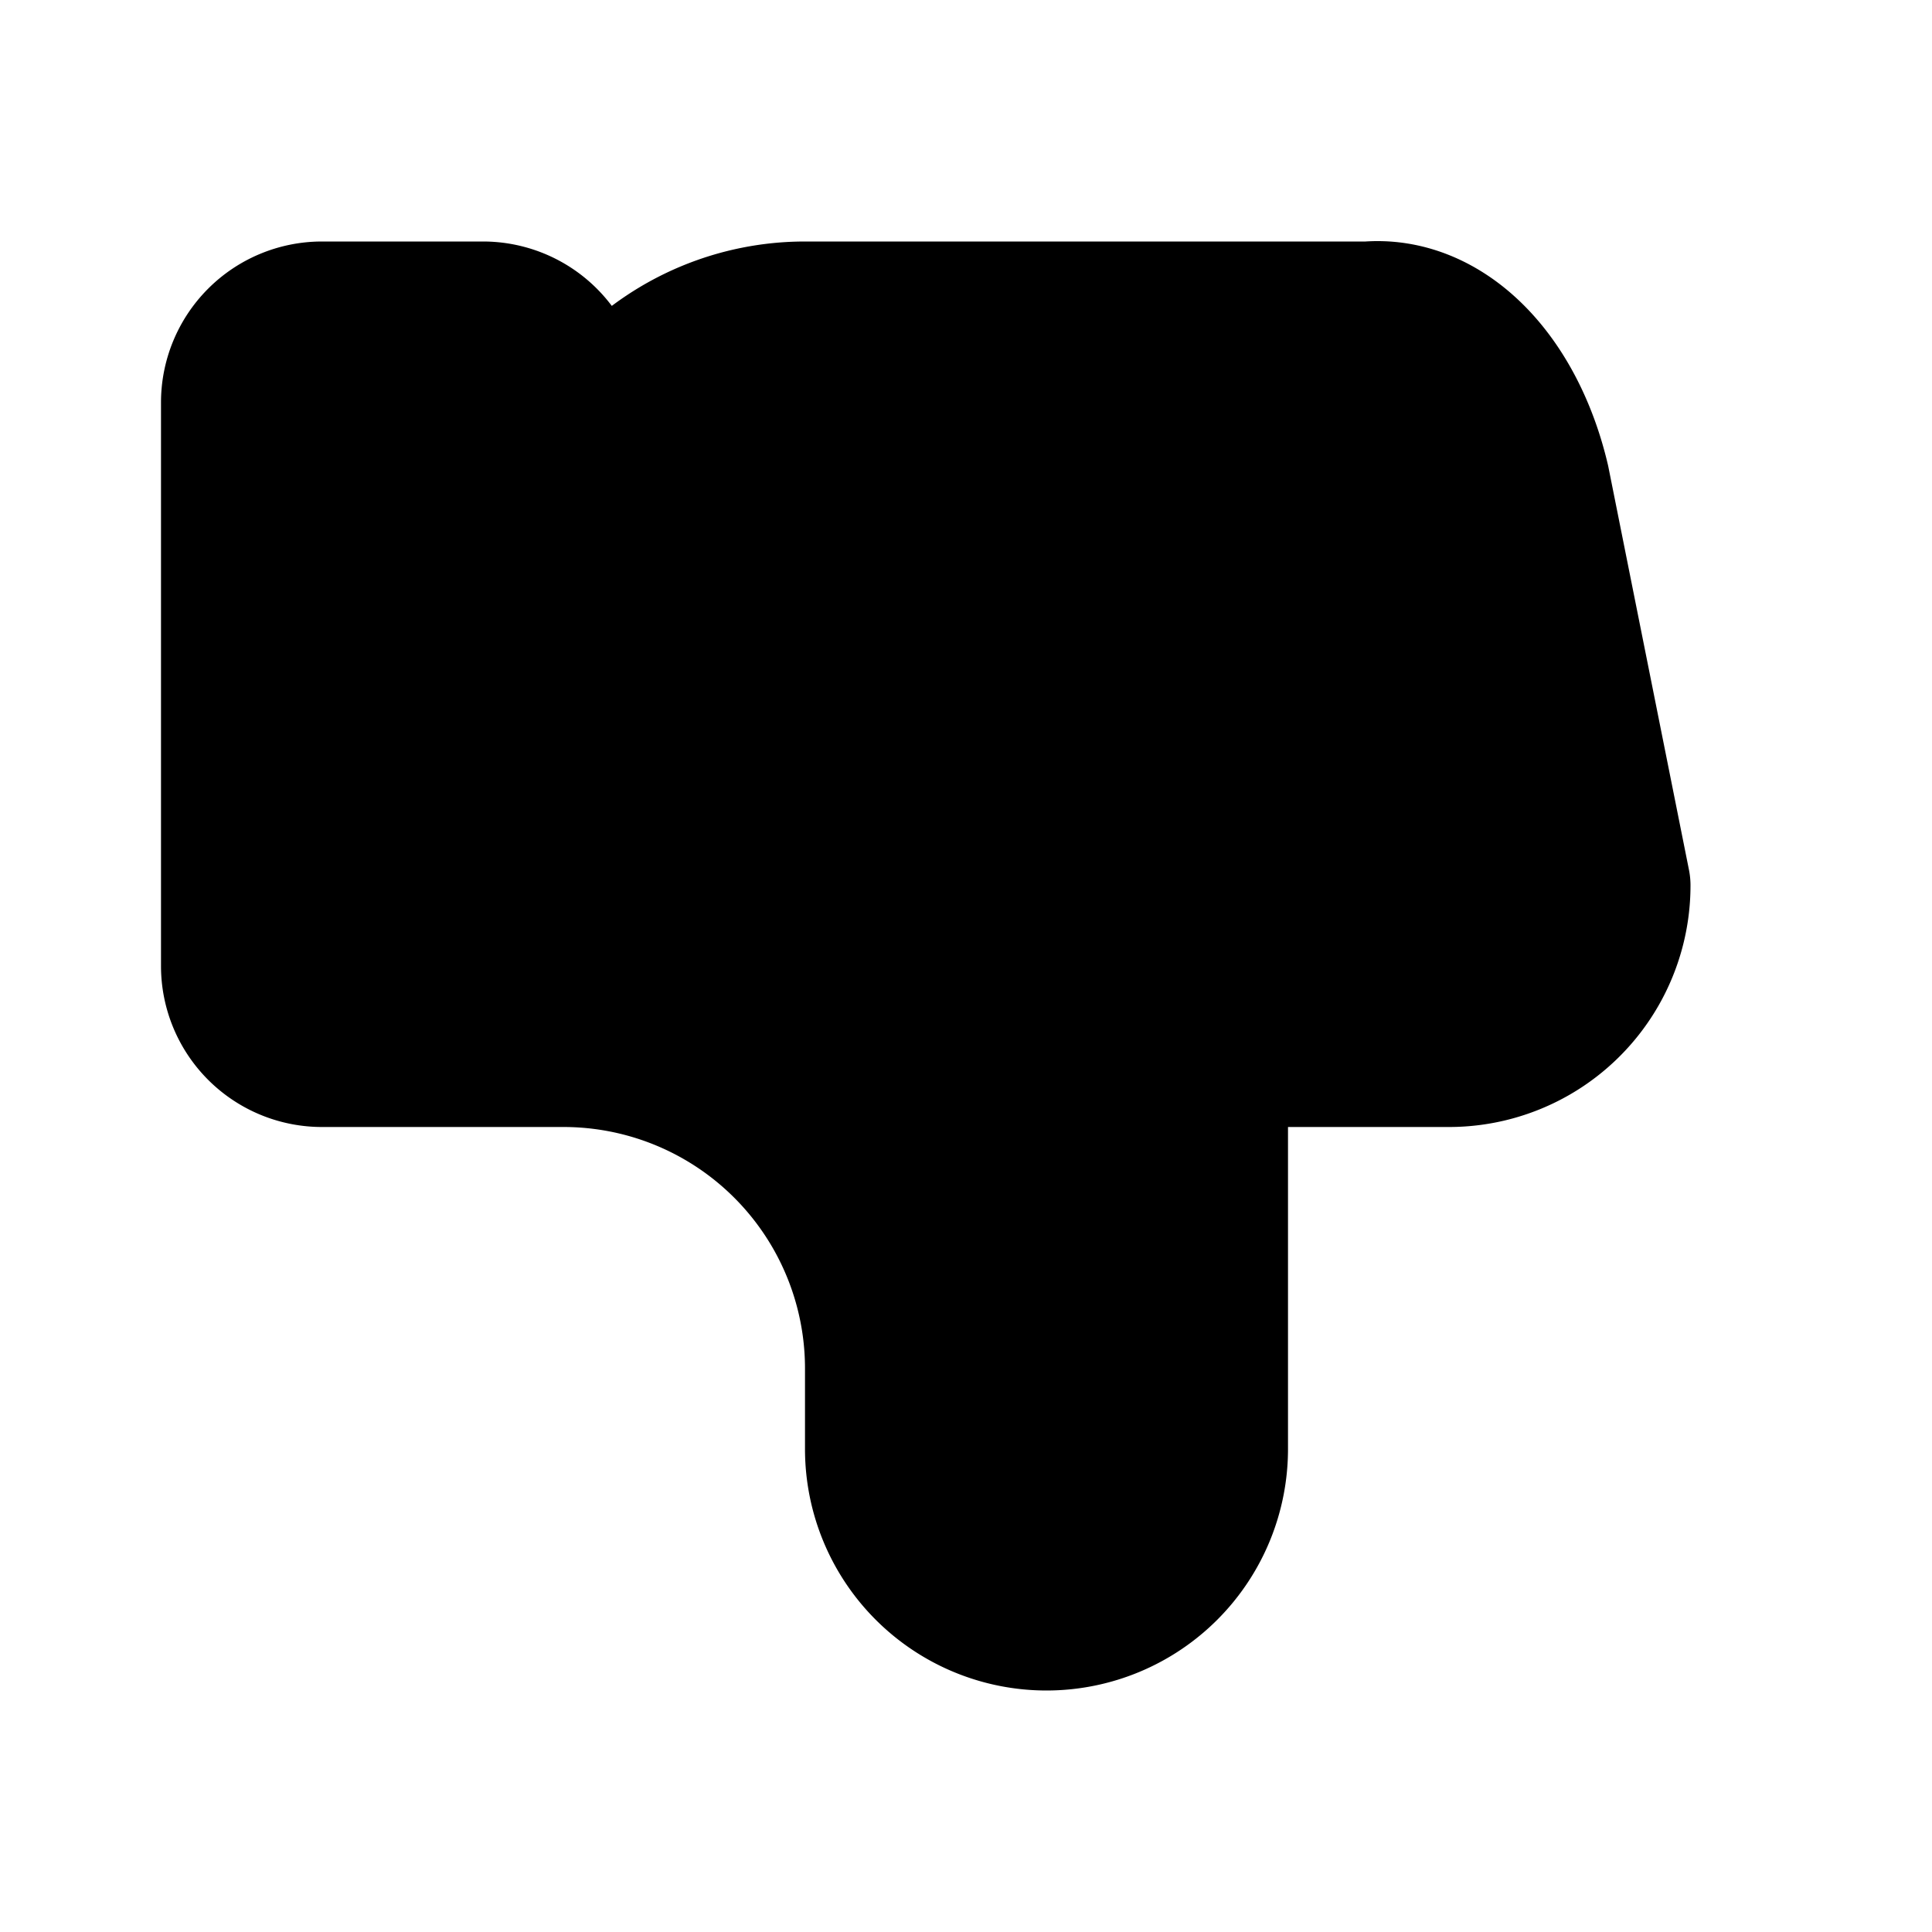 <svg xmlns="http://www.w3.org/2000/svg" width="24" height="24" stroke-width="2" stroke="currentColor" fill="none" stroke-linecap="round" stroke-linejoin="round"><rect id="backgroundrect" width="100%" height="100%" x="0" y="0" fill="none" stroke="none"/>
  
  
<g class="currentLayer" style=""><title>Layer 1</title><path stroke="none" d="M0 0h24v24H0z" fill="none" id="svg_1"/><path d="M7 13v-8a1 1 0 0 0 -1 -1h-2a1 1 0 0 0 -1 1v7a1 1 0 0 0 1 1h3a4 4 0 0 1 4 4v1a2 2 0 0 0 4 0v-5h3a2 2 0 0 0 2 -2l-1 -5a2 3 0 0 0 -2 -2h-7a3 3 0 0 0 -3 3" id="svg_2"/><polyline fill="none" stroke="#000000" stroke-dashoffset="" fill-rule="nonzero" marker-start="" marker-mid="" marker-end="" id="svg_3" points="12,8.898 12,8.816 12.245,8.816 12.571,8.735 12.98,8.653 13.306,8.49 13.551,8.408 13.796,8.163 13.959,7.918 14.041,7.837 14.041,7.755 14.122,7.755 14.122,7.592 14.122,7.429 14.122,7.265 14.122,6.939 13.878,6.612 13.633,6.367 13.306,6.041 12.98,5.796 12.653,5.551 12.327,5.388 11.918,5.143 11.592,5.061 11.429,4.898 11.347,4.898 11.265,4.898 11.265,4.98 11.184,4.98 11.102,5.143 11.02,5.469 10.939,5.796 10.939,5.959 10.939,6.204 10.939,6.367 10.939,6.612 10.939,6.776 10.939,6.857 10.939,7.02 11.02,7.102 11.02,7.265 11.102,7.265 11.184,7.347 11.347,7.429 11.592,7.429 11.918,7.51 12.163,7.51 12.408,7.51 12.571,7.51 12.735,7.51 12.898,7.51 13.061,7.51 13.224,7.51 13.306,7.429 13.388,7.429 13.388,7.347 13.388,7.184 13.388,7.02 13.388,6.857 13.306,6.694 13.224,6.531 12.98,6.367 12.735,6.122 12.49,6.041 12.327,5.878 12.163,5.878 12.082,5.878 11.918,5.878 11.837,5.959 11.673,6.041 11.51,6.286 11.347,6.612 11.265,6.694 11.265,6.776 11.184,6.857 11.184,6.939 11.265,6.939 11.347,6.939 11.51,6.857 11.673,6.776 11.755,6.776 11.918,6.694 12.082,6.694 12.49,6.694 12.816,6.612 13.061,6.612 13.388,6.612 13.633,6.612 13.796,6.612 13.959,6.612 14.041,6.612 13.959,6.612 13.878,6.612 13.878,6.694 13.633,6.776 13.469,6.939 13.224,7.02 12.898,7.184 12.653,7.265 12.49,7.265 12.49,7.184 12.49,7.102 12.49,6.857 12.49,6.531 12.49,6.122 12.571,5.714 12.653,5.388 12.735,5.143 12.735,4.898 12.735,4.816 12.816,4.816 12.816,4.735 12.898,4.735 12.98,4.735 13.061,4.735 13.143,4.735 13.388,4.735 13.551,4.735 13.796,4.735 13.878,4.735 14.041,4.735 14.204,4.735 14.367,4.735 14.449,4.735 14.694,4.735 14.857,4.735 14.939,4.816 15.02,4.816 15.102,4.816 15.102,4.898 15.184,4.98 15.184,5.061 15.265,5.061 15.265,5.143 15.265,5.224 15.265,5.306 15.265,5.469 15.184,5.714 15.02,5.959 14.857,6.122 14.612,6.286 14.367,6.449 14.204,6.449 14.122,6.531 14.041,6.531 13.959,6.531 13.878,6.531 13.796,6.531 13.714,6.531 13.633,6.449 13.469,6.367 13.224,6.204 13.143,6.122 13.061,6.041 13.061,5.959 13.061,5.878 13.143,5.878 13.224,5.878 13.469,5.796 13.878,5.714 14.122,5.633 14.367,5.633 14.449,5.551 14.531,5.551 14.694,5.551 14.776,5.551 14.857,5.551 14.857,5.469 14.776,5.469 14.694,5.469 14.531,5.469 14.367,5.469 14.122,5.469 13.796,5.469 13.306,5.469 12.98,5.469 12.816,5.469 12.735,5.469 12.653,5.469 12.735,5.469 12.816,5.469 12.898,5.469 13.224,5.388 13.551,5.388 13.714,5.306 13.796,5.224 13.959,5.224 14.122,5.143 14.367,5.143 14.612,5.143 14.776,5.143 14.939,5.061 15.102,5.061 15.265,5.061 15.429,5.061 15.673,5.061 15.837,5.061 15.918,5.061 16.082,5.061 16.163,5.061 16.245,5.061 16.408,5.061 16.49,5.061 16.571,5.061 16.653,5.061 16.735,5.061 16.816,5.061 16.898,5.061 16.98,5.061 17.061,5.061 17.143,5.061 17.224,5.061 17.306,5.061 17.388,5.061 17.469,5.061 17.469,5.143 17.551,5.143 17.633,5.224 17.714,5.306 17.796,5.388 17.796,5.469 17.878,5.469 17.878,5.633 17.959,5.796 17.959,5.959 17.959,6.041 18.041,6.204 18.122,6.286 18.122,6.449 18.122,6.531 18.122,6.612 18.122,6.694 18.122,6.857 18.122,6.939 18.122,7.102 18.122,7.184 18.122,7.265 18.122,7.429 18.122,7.51 18.122,7.673 18.122,7.837 18.122,8 18.122,8.163 18.122,8.408 18.122,8.49 18.122,8.653 18.122,8.735 18.122,8.816 18.122,8.898 18.122,8.98 18.122,9.143 18.122,9.306 18.122,9.388 18.122,9.551 18.122,9.714 18.122,9.796 18.122,9.878 18.204,10.122 18.286,10.204 18.286,10.449 18.367,10.612 18.367,10.776 18.449,10.776 18.449,10.857 18.449,10.939 18.449,11.02 18.449,11.102 18.531,11.102 18.531,11.02 18.612,10.939 18.612,10.612 18.612,10.286 18.612,9.959 18.612,9.714 18.612,9.551 18.612,9.469 18.612,9.388 18.612,9.306 18.612,9.224 18.612,9.143 18.612,9.224 18.612,9.388 18.694,9.714 18.776,9.878 18.776,10.041 18.776,10.122 18.776,10.204 18.776,10.367 18.776,10.449 18.776,10.531 18.776,10.612 18.776,10.857 18.776,11.02 18.776,11.102 18.694,11.102 18.612,11.102 18.612,11.184 18.531,11.184 18.367,11.184 18.286,11.347 18.204,11.347 18.041,11.429 17.959,11.429 17.878,11.429 17.796,11.429 17.714,11.429 17.633,11.51 17.551,11.51 17.469,11.51 17.306,11.51 17.224,11.51 17.143,11.51 17.061,11.51 16.98,11.51 16.898,11.51 16.653,11.51 16.571,11.51 16.49,11.51 16.327,11.51 16.245,11.51 16.163,11.592 16,11.592 16,11.673 15.918,11.673 15.837,11.673 15.837,11.755 15.918,11.755 16,11.755 16.082,11.755 16.163,11.755 16.245,11.755 16.408,11.755 16.49,11.755 16.571,11.755 16.653,11.755 16.816,11.755 17.143,11.755 17.388,11.755 17.469,11.755 17.551,11.755 17.633,11.755 17.714,11.755 17.796,11.755 17.878,11.755 17.959,11.755 18.041,11.755 18.122,11.755 18.122,11.673 18.204,11.673 18.286,11.592 18.367,11.592 18.367,11.51 17.959,11.429 17.633,11.184 17.224,10.939 16.98,10.531 16.898,10.204 16.898,9.796 16.898,9.551 16.898,9.388 16.898,9.143 16.898,8.898 16.898,8.571 16.898,8.245 16.898,8 16.898,7.837 16.898,7.673 16.898,7.592 16.898,7.51 16.898,7.429 16.898,7.347 16.898,7.265 16.816,7.102 16.816,7.02 16.816,6.939 16.816,6.776 16.816,6.612 16.898,6.286 16.98,6.041 17.061,5.796 17.061,5.714 17.061,5.551 17.143,5.551 17.224,5.551 17.224,5.633 17.388,5.714 17.469,5.959 17.633,6.286 17.714,6.612 17.796,6.939 17.796,7.429 17.796,7.837 17.796,8.245 17.796,8.49 17.714,8.816 17.714,9.143 17.714,9.388 17.633,9.469 17.633,9.633 17.633,9.796 17.633,10.041 17.551,10.204 17.469,10.531 17.469,10.694 17.469,10.857 17.388,11.02 17.306,11.102 17.306,11.184 17.306,11.102 17.388,11.102 17.469,10.857 17.551,10.694 17.633,10.449 17.714,10.122 17.878,9.714 17.959,9.224 17.959,8.98 17.959,8.735 17.959,8.49 17.959,8.245 17.959,8.082 17.959,7.837 17.796,7.51 17.633,7.184 17.551,6.857 17.388,6.531 17.306,6.204 17.224,5.959 17.224,5.796 17.224,5.714 17.143,5.633 17.143,5.551 17.061,5.551 16.98,5.551 16.898,5.551 16.816,5.551 16.735,5.551 16.571,5.551 16.327,5.551 16.082,5.633 15.837,5.633 15.755,5.633 15.673,5.633 15.592,5.633 15.592,5.714 15.51,5.796 15.51,5.878 15.347,5.959 15.265,6.204 15.102,6.531 15.02,6.857 14.939,7.184 14.939,7.347 14.939,7.429 15.02,7.429 15.102,7.429 15.184,7.429 15.265,7.429 15.429,7.347 15.592,7.102 15.837,6.857 15.918,6.694 16.082,6.449 16.163,6.367 16.163,6.204 16.245,6.204 16.245,6.122 16.327,6.122 16.408,6.122 16.49,6.122 16.49,6.041 16.653,6.041 16.816,5.878 16.816,5.959 16.653,6.122 16.571,6.367 16.49,6.694 16.408,7.02 16.327,7.347 16.327,7.673 16.327,8 16.408,8.327 16.49,8.653 16.571,8.98 16.735,9.143 16.735,9.306 16.816,9.388 16.898,9.469 16.98,9.633 17.061,9.796 17.143,9.959 17.143,10.204 17.224,10.449 17.224,10.776 17.224,11.02 17.224,11.184 17.143,11.184 17.061,11.184 16.898,11.102 16.816,10.939 16.653,10.694 16.49,10.449 16.327,10.204 16.245,9.959 16.163,9.714 16,9.306 15.918,8.898 15.918,8.49 15.918,8.082 15.918,7.51 15.918,7.02 15.918,6.612 15.918,6.449 15.918,6.367 15.918,6.449 15.918,6.694 15.918,7.184 16.082,7.837 16.082,8.571 16.163,9.224 16.163,9.796 16.245,10.286 16.245,10.531 16.245,10.612 16.245,10.694 16.245,10.776 16.245,10.939 16.327,11.102 16.327,11.265 16.327,11.347 16.327,11.265 16.245,11.184 16,11.02 15.837,10.531 15.673,10.204 15.592,9.878 15.51,9.633 15.51,9.306 15.429,8.898 15.429,8.49 15.429,8.327 15.429,8.163 15.429,8.082 15.347,8.082 15.347,8 15.347,7.918 15.347,8 15.184,8.408 14.857,8.98 14.531,9.959 14.041,10.939 13.878,11.592 13.714,12 13.714,12.082 13.796,11.592 13.959,10.939 14.204,10.286 14.367,9.551 14.531,9.061 14.612,8.653 14.694,8.327 14.694,8.163 14.694,8.082 14.694,8 14.694,7.673 14.694,7.51 14.694,7.429 14.694,7.51 14.531,7.918 14.286,8.571 13.959,9.306 13.633,10.041 13.388,10.776 13.224,11.347 13.143,11.592 13.143,11.673 13.224,11.673 13.469,11.51 13.959,11.184 14.449,11.02 14.612,10.857 14.776,10.776 15.02,10.694 15.265,10.531 15.592,10.367 15.755,10.204 15.837,10.122 15.918,10.122 15.918,10.041 16,9.959 16.082,9.959 16,9.959 15.918,10.041 15.51,10.367 15.102,10.776 14.776,11.265 14.612,11.673 14.449,11.918 14.367,12.082 14.694,11.673 15.02,11.184 15.347,10.694 15.592,10.122 15.837,9.796 15.918,9.714 15.918,9.796 15.918,9.878 15.918,10.204 15.755,10.776 15.592,11.265 15.51,11.673 15.429,11.755 15.429,11.918 15.429,11.837 15.429,11.755 15.429,11.673 15.429,11.51 15.429,11.347 15.347,11.102 15.347,10.857 15.265,10.776 15.265,10.694 15.265,10.612 15.184,10.367 15.102,10.122 15.102,9.878 15.102,9.714 15.102,9.633 15.02,9.633 15.02,9.714 14.857,9.959 14.694,10.531 14.531,11.02 14.449,11.429 14.449,11.918 14.449,12.245 14.449,12.49 14.449,12.653 14.449,12.735 14.531,12.735 14.612,12.653 14.776,12.408 15.02,12.082 15.265,11.673 15.347,11.347 15.429,11.184 15.51,11.102 15.51,11.184 15.429,11.184 15.265,11.347 15.102,11.673 14.939,11.918 14.776,12 14.694,12.245 14.612,12.408 14.449,12.571 14.367,12.735 14.286,13.061 14.204,13.224 14.122,13.469 14.122,13.633 14.041,13.878 14.041,14.122 13.959,14.367 13.959,14.612 13.959,14.857 13.959,15.02 13.959,15.265 13.959,15.347 13.959,15.429 13.959,15.51 13.959,15.673 13.959,15.755 13.959,15.837 13.959,15.918 13.959,16.082 13.959,16.327 13.959,16.653 13.959,17.061 13.959,17.388 13.959,17.551 13.959,17.796 13.959,18.041 13.959,18.122 13.959,18.286 13.878,18.286 13.878,18.367 13.796,18.367 13.633,18.694 13.469,18.939 13.388,19.102 13.306,19.102 13.306,19.184 13.224,19.184 13.143,19.184 13.061,19.184 12.98,19.184 12.898,19.184 12.816,19.184 12.735,19.184 12.653,19.184 12.571,19.102 12.49,19.02 12.408,18.939 12.327,18.857 12.245,18.694 12.082,18.531 12.082,18.449 12,18.367 12,18.286 12,18.204 11.918,18.122 11.918,18.041 11.837,18.041 11.837,17.959 11.837,17.878 11.837,17.796 11.837,17.714 11.837,17.551 11.918,17.388 12,17.224 12.163,17.061 12.327,16.816 12.571,16.571 12.735,16.49 12.816,16.49 12.816,16.571 12.816,16.653 12.816,16.898 12.816,17.143 12.816,17.388 12.816,17.551 12.816,17.633 12.816,17.714 12.816,17.796 12.816,17.878 12.816,17.959 12.816,18.041 12.816,18.122 12.816,18.204 12.816,18.286 12.816,18.367 12.816,18.449 12.816,18.531 12.898,18.531 12.898,18.449 13.143,18.286 13.306,18.041 13.551,17.878 13.714,17.714 13.796,17.469 13.878,17.224 13.959,17.061 14.041,16.735 14.122,16.571 14.122,16.653 14.041,16.735 13.796,16.98 13.633,17.306 13.469,17.469 13.306,17.714 13.224,17.959 13.224,18.041 13.224,17.959 13.224,17.714 13.224,17.224 13.224,16.653 13.224,16.163 13.224,15.673 13.224,15.265 13.224,14.939 13.224,14.776 13.224,14.531 13.224,14.367 13.224,14.122 13.224,13.959 13.224,13.714 13.224,13.551 13.224,13.388 13.224,13.061 13.224,12.735 13.306,12.408 13.306,12.163 13.388,11.837 13.469,11.673 13.551,11.429 13.551,11.347 13.551,11.265 13.633,11.184 13.633,11.102 13.714,11.102 13.714,11.184 13.714,11.265 13.878,11.51 13.878,11.918 13.878,12.327 13.878,12.98 13.796,13.551 13.796,13.878 13.714,14.041 13.714,13.959 13.714,13.796 13.714,13.388 13.714,12.735 13.878,12.082 13.959,11.51 14.041,10.939 14.122,10.612 14.122,10.286 14.122,10.041 14.122,9.959 14.122,9.878 14.122,9.714 14.122,9.469 14.122,9.306 14.122,8.98 14.122,8.735 14.122,8.408 14.122,8.082 14.122,7.918 14.122,7.755 14.122,7.837 14.041,7.918 13.878,8.327 13.633,8.98 13.469,9.633 13.306,10.449 13.061,11.184 12.98,11.918 12.898,12.327 12.898,12.571 12.816,12.49 12.735,12.163 12.735,11.673 12.653,11.102 12.653,10.367 12.653,9.633 12.571,8.98 12.571,8.653 12.571,8.49 12.571,8.571 12.571,8.816 12.49,9.306 12.49,9.959 12.49,10.612 12.49,11.102 12.571,11.429 12.571,11.592 12.571,11.51 12.571,11.347 12.571,10.857 12.653,10.122 12.816,9.388 12.816,8.735 12.735,8.327 12.735,8.082 12.653,8 12.653,7.918 12.653,7.837 12.653,7.673 12.571,7.429 12.571,7.184 12.49,7.102 12.49,7.02 12.49,6.939 12.408,6.939 12.408,7.02 12.408,7.102 12.245,7.429 12.082,8 11.918,8.653 11.673,9.469 11.673,10.122 11.673,10.612 11.673,10.776 11.918,10.694 12.163,10.449 12.327,10.041 12.571,9.551 12.816,9.143 12.898,8.735 12.898,8.245 12.898,7.755 12.898,7.429 12.898,7.265 12.898,7.184 12.898,7.102 12.898,7.02 12.898,6.939 12.816,6.939 12.735,6.939 12.571,7.102 12.327,7.673 12,8.327 11.592,8.98 11.347,9.469 11.184,9.714 11.102,9.796 11.02,9.796 11.02,9.551 10.939,9.306 10.939,8.816 10.939,8.408 10.939,7.918 10.939,7.51 10.939,7.184 10.939,6.939 11.02,6.857 11.02,6.939 11.102,7.102 11.265,7.592 11.347,7.918 11.51,8.082 11.51,8.245 11.592,8.327 11.673,8.327 11.673,8.163 11.837,7.837 11.837,7.51 11.837,7.184 11.837,6.939 11.837,6.776 11.755,6.694 11.755,6.612 11.673,6.449 11.592,6.286 11.51,6.122 11.429,6.041 11.347,6.041 11.347,5.959 11.265,5.878 11.184,5.796 11.102,5.714 11.02,5.633 11.02,5.469 10.939,5.388 10.857,5.224 10.857,5.143 10.776,4.98 10.776,4.816 10.694,4.735 10.694,4.653 10.694,4.571 10.612,4.571 10.531,4.571 10.449,4.571 10.367,4.653 10.204,4.735 10.041,4.898 10.041,4.98 9.959,4.98 9.959,5.061 9.878,5.061 9.878,5.143 9.796,5.143 9.714,5.224 9.714,5.306 9.633,5.306 9.551,5.306 9.388,5.388 9.224,5.551 8.816,5.633 8.653,5.796 8.327,5.878 8,6.041 7.673,6.122 7.51,6.204 7.51,6.286 7.51,6.367 7.51,6.449 7.51,6.531 7.592,6.531 7.918,6.531 8.245,6.531 8.653,6.449 8.898,6.449 8.98,6.367 9.224,6.367 9.469,6.286 9.796,6.122 9.959,6.041 10.122,5.959 10.204,5.878 10.204,5.796 10.367,5.796 10.449,5.714 10.531,5.714 10.531,5.633 10.612,5.633 10.694,5.633 10.857,5.633 10.939,5.633 10.939,5.714 10.857,5.714 10.776,5.714 10.694,5.878 10.612,5.878 10.449,5.959 10.286,6.122 10.204,6.204 10.041,6.367 9.878,6.449 9.796,6.531 9.714,6.612 9.633,6.694 9.551,6.776 9.551,6.857 9.388,6.857 9.306,6.939 9.061,7.02 8.98,7.184 8.735,7.347 8.571,7.429 8.49,7.51 8.408,7.51 8.327,7.592 8.245,7.673 8,7.673 7.755,7.755 7.592,7.755 7.51,7.755 7.592,7.755 7.673,7.755 7.837,7.755 8.163,7.673 8.408,7.429 8.571,7.429 8.653,7.347 8.653,7.265 8.735,7.184 8.816,7.02 8.898,6.939 8.898,6.857 8.98,6.694 8.98,6.612 8.898,6.612 8.735,6.612 8.571,6.612 8.408,6.612 8.327,6.694 8.327,6.776 8.327,6.857 8.245,6.857 8.163,6.857 8.163,6.939 8.163,7.02 8.245,7.02 8.327,7.102 8.735,7.265 9.143,7.347 9.388,7.429 9.714,7.51 10.041,7.51 10.286,7.51 10.612,7.51 10.776,7.51 10.857,7.51 10.939,7.51 11.02,7.51 11.102,7.51 11.184,7.429 11.184,7.347 11.184,7.265 11.184,7.02 11.02,6.612 10.776,6.204 10.612,5.959 10.531,5.796 10.449,5.796 10.367,5.796 10.286,5.796 10.204,5.878 10.122,5.878 9.959,5.959 9.796,5.959 9.551,6.204 9.224,6.449 8.898,6.776 8.653,7.102 8.49,7.347 8.327,7.592 8.327,7.673 8.408,7.673 8.49,7.673 8.816,7.673 9.224,7.673 9.633,7.51 10.122,7.347 10.449,7.102 10.694,6.939 10.857,6.776 10.939,6.694 11.02,6.612 11.102,6.612 11.184,6.612 11.102,6.612 11.02,6.612 10.857,6.612 10.531,6.694 10.041,6.694 9.551,6.694 9.143,6.694 8.816,6.694 8.571,6.694 8.327,6.694 8.082,6.694 7.837,6.694 7.673,6.694 7.51,6.694 7.347,6.612 7.184,6.531 7.02,6.449 6.939,6.367 6.857,6.367 6.694,6.286 6.612,6.204 6.449,6.122 6.367,6.041 6.286,5.959 6.122,5.796 5.959,5.714 5.878,5.551 5.714,5.469 5.633,5.388 5.633,5.306 5.551,5.306 5.551,5.224 5.388,5.143 5.306,5.061 5.224,5.061 5.143,5.061 5.061,5.061 4.98,5.061 4.816,5.061 4.653,5.061 4.571,5.061 4.49,5.061 4.327,5.061 4.245,5.061 4.163,5.061 4.082,5.061 4,5.061 4,5.143 3.918,5.224 3.837,5.469 3.755,5.633 3.673,5.878 3.673,5.959 3.673,6.122 3.673,6.286 3.673,6.367 3.673,6.449 3.755,6.531 3.755,6.612 3.837,6.612 3.918,6.612 4.082,6.612 4.245,6.612 4.571,6.612 4.816,6.612 4.98,6.449 5.143,6.367 5.224,6.286 5.388,6.122 5.551,6.041 5.633,5.796 5.796,5.633 5.878,5.469 5.959,5.306 6.041,5.143 5.959,5.143 5.878,5.143 5.551,5.224 5.306,5.306 5.061,5.388 4.898,5.551 4.653,5.633 4.571,5.714 4.49,5.714 4.49,5.796 4.408,5.878 4.327,5.878 4.327,5.959 4.245,5.959 4.163,5.959 4.163,6.041 4.082,6.041 4,6.041 4,6.122 4,6.204 4,6.286 4,6.367 4,6.612 4,6.694 4,6.939 4.082,7.02 4.163,7.102 4.327,7.102 4.408,7.102 4.49,7.102 4.571,7.102 4.816,7.102 5.061,7.02 5.224,6.939 5.388,6.857 5.551,6.694 5.796,6.531 6.041,6.367 6.286,6.122 6.449,6.041 6.449,5.959 6.531,5.959 6.531,5.878 6.531,5.959 6.449,5.959 6.286,6.122 6.041,6.286 5.796,6.367 5.551,6.449 5.306,6.531 5.143,6.612 4.98,6.694 4.898,6.694 4.816,6.776 4.653,6.857 4.653,6.939 4.571,6.939 4.49,6.939 4.49,7.02 4.408,7.02 4.327,7.102 4.245,7.184 4.163,7.265 4,7.347 3.918,7.51 3.837,7.592 3.673,7.673 3.673,7.755 3.592,7.755 3.592,7.837 3.673,7.837 3.755,7.837 4,7.837 4.245,7.837 4.49,7.837 4.571,7.837 4.735,7.837 4.816,7.837 4.898,7.837 5.061,7.755 5.224,7.755 5.388,7.755 5.551,7.673 5.796,7.51 6.041,7.429 6.204,7.429 6.449,7.347 6.531,7.347 6.776,7.184 6.857,7.184 6.776,7.184 6.694,7.265 6.449,7.347 6.286,7.429 6.041,7.51 5.796,7.673 5.469,7.755 5.143,7.918 4.98,8 4.898,8.082 4.816,8.082 4.653,8.163 4.571,8.245 4.49,8.245 4.408,8.327 4.245,8.327 4.082,8.408 4,8.408 3.918,8.408 3.918,8.49 3.837,8.49 3.755,8.49 3.755,8.571 3.837,8.571 4.163,8.571 4.571,8.571 5.061,8.571 5.306,8.571 5.469,8.571 5.551,8.571 5.633,8.571 5.714,8.571 5.878,8.571 5.959,8.571 6.204,8.571 6.204,8.49 6.286,8.49 6.449,8.49 6.531,8.408 6.612,8.408 6.694,8.408 6.776,8.408 6.776,8.327 6.857,8.327 6.776,8.327 6.612,8.408 6.122,8.571 5.633,8.735 5.306,8.816 5.143,8.898 5.061,8.98 4.98,8.98 4.816,9.061 4.653,9.061 4.571,9.143 4.571,9.224 4.49,9.224 4.408,9.224 4.245,9.224 4.082,9.306 4,9.306 3.918,9.306 3.837,9.306 3.837,9.388 3.918,9.388 4.571,9.388 4.653,9.388 5.061,9.388 5.224,9.388 5.388,9.388 5.469,9.388 5.551,9.388 5.633,9.388 5.796,9.388 5.878,9.388 5.959,9.388 6.041,9.388 6.122,9.388 6.204,9.388 6.286,9.388 6.367,9.388 6.449,9.388 6.531,9.388 6.612,9.388 6.531,9.388 6.449,9.388 6.204,9.388 5.796,9.469 5.551,9.633 5.306,9.714 5.061,9.714 4.898,9.714 4.816,9.796 4.653,9.796 4.49,9.878 4.245,9.959 4,9.959 3.918,9.959 3.918,10.041 3.837,10.041 3.755,10.041 3.673,10.041 3.755,10.041 3.837,10.041 4.082,10.041 4.49,10.041 4.816,10.041 5.061,10.041 5.224,10.041 5.469,9.959 5.633,9.959 5.878,9.878 5.959,9.878 6.122,9.878 6.204,9.878 6.286,9.878 6.204,9.878 6.041,9.959 5.796,10.041 5.551,10.122 5.469,10.286 5.306,10.286 5.224,10.286 5.224,10.367 5.061,10.367 4.98,10.367 4.98,10.449 4.898,10.449 4.816,10.449 4.735,10.449 4.653,10.531 4.571,10.531 4.49,10.612 4.327,10.612 4.245,10.694 4.163,10.694 4,10.694 3.918,10.694 4,10.694 4.327,10.694 4.735,10.694 4.98,10.694 5.224,10.694 5.551,10.694 5.796,10.694 5.959,10.694 6.041,10.694 6.122,10.694 6.204,10.694 6.286,10.694 6.367,10.694 6.449,10.694 6.367,10.694 6.286,10.694 6.204,10.776 6.041,10.776 5.878,10.939 5.796,10.939 5.714,10.939 5.633,11.02 5.551,11.02 5.469,11.102 5.306,11.184 5.224,11.265 5.143,11.265 5.061,11.265 4.98,11.347 4.898,11.347 4.816,11.347 4.735,11.347 4.653,11.429 4.571,11.429 4.408,11.51 4.245,11.592 4.082,11.592 4,11.592 3.918,11.592 3.837,11.592 3.918,11.592 4,11.592 4.245,11.592 4.408,11.51 4.49,11.51 4.735,11.51 4.898,11.429 5.224,11.347 5.469,11.347 5.633,11.265 5.796,11.265 5.878,11.265 6.122,11.184 6.286,11.184 6.449,11.184 6.367,11.184 6.286,11.184 6.204,11.184 5.959,11.265 5.714,11.429 5.551,11.51 5.388,11.592 5.224,11.755 4.98,11.837 4.898,11.837 4.816,11.918 4.735,11.918 4.653,11.918 4.653,12 4.735,12 4.816,12 5.061,12 5.224,12 5.469,12 5.551,11.918 5.633,11.918 5.796,11.837 5.878,11.837 5.959,11.837 6.041,11.837 6.041,11.755 6.122,11.755 6.204,11.755 6.286,11.673 6.449,11.673 6.612,11.51 6.776,11.429 6.857,11.347 7.184,11.102 7.51,10.857 7.918,10.449 8.245,10.122 8.49,9.796 8.653,9.469 8.816,9.061 8.98,8.653 9.143,8.408 9.224,8.163 9.306,8 9.306,7.837 9.388,7.837 9.469,7.837 9.388,7.837 9.306,7.837 9.224,7.837 8.98,7.918 8.49,8.082 8.163,8.245 8.082,8.327 8,8.327 7.918,8.408 7.673,8.571 7.347,8.816 7.02,8.98 6.939,9.061 6.857,9.061 6.939,9.061 7.102,9.061 7.429,8.98 7.918,8.816 8.408,8.735 8.898,8.571 9.224,8.49 9.469,8.408 9.551,8.327 9.714,8.163 9.959,8.082 10.041,8 10.204,8 10.286,7.837 10.449,7.837 10.449,7.755 10.531,7.755 10.612,7.755 10.531,7.755 10.367,7.918 9.878,8.245 9.143,8.571 8.49,8.898 8.082,9.061 7.837,9.224 7.673,9.306 7.429,9.388 7.347,9.469 7.265,9.469 7.184,9.551 7.265,9.551 7.755,9.551 8.163,9.551 8.49,9.551 8.816,9.551 9.143,9.551 9.551,9.469 9.878,9.388 10.204,9.306 10.449,9.306 10.694,9.143 10.857,9.143 10.939,9.061 11.02,9.061 11.102,9.061 11.184,9.061 11.184,8.98 11.265,8.98 11.347,8.98 11.265,8.98 11.184,8.98 10.857,8.98 10.449,8.98 10.041,8.98 9.633,8.98 9.306,8.98 9.061,8.98 8.898,8.98 8.735,8.98 8.735,9.061 8.816,9.061 8.98,9.061 9.306,8.98 9.714,8.816 10.122,8.653 10.531,8.49 10.857,8.408 11.02,8.327 11.102,8.327 11.184,8.327 11.265,8.245 11.265,8.327 11.184,8.327 10.694,8.735 9.959,9.143 9.224,9.551 8.653,9.959 8.245,10.286 8,10.531 7.837,10.694 7.673,10.776 7.51,10.857 7.429,10.939 7.347,10.939 7.184,11.102 7.02,11.102 6.939,11.265 7.02,11.184 7.184,11.184 7.51,11.102 7.755,11.02 8,10.857 8.245,10.857 8.408,10.776 8.571,10.694 8.816,10.694 9.061,10.531 9.388,10.449 9.633,10.367 9.959,10.204 10.204,10.041 10.286,10.041 10.367,9.959 10.531,9.959 10.612,9.878 10.694,9.796 10.857,9.714 11.02,9.633 11.184,9.633 11.265,9.551 11.347,9.551 11.429,9.469 11.592,9.469 11.673,9.469 11.673,9.551 11.429,9.796 10.939,10.122 10.367,10.449 9.959,10.776 9.714,10.857 9.714,10.939 9.633,10.939 9.469,11.02 9.224,11.102 8.98,11.184 8.816,11.265 8.653,11.265 8.408,11.347 8.245,11.429 8.082,11.429 7.918,11.51 7.837,11.51 7.755,11.592 7.673,11.592 7.592,11.592 7.51,11.592 7.51,11.673 7.592,11.673 7.755,11.673 8,11.592 8.245,11.51 8.49,11.429 8.653,11.429 8.898,11.347 9.061,11.347 9.224,11.265 9.306,11.184 9.469,11.184 9.551,11.102 9.714,11.102 9.959,11.02 10.041,11.02 10.286,10.857 10.531,10.776 10.776,10.694 11.02,10.449 11.347,10.286 11.755,10.122 12,9.959 12.082,9.796 12.082,9.714 12.245,9.714 12.245,9.796 12.245,9.878 12.163,10.122 12,10.449 11.837,10.694 11.673,11.02 11.51,11.102 11.51,11.184 11.51,11.265 11.429,11.265 11.429,11.347 11.429,11.429 11.429,11.51 11.429,11.592 11.429,11.673 11.592,11.755 11.592,11.918 11.673,12.082 11.755,12.163 11.755,12.245 11.755,12.327 11.837,12.408 11.918,12.408 11.918,12.49 12,12.49 12,12.571 12.082,12.653 12.245,12.735 12.327,12.816 12.408,12.898 12.408,12.98 12.49,12.98 12.571,12.98 12.571,13.061 12.571,13.143 12.571,13.224 12.653,13.306 12.653,13.469 12.653,13.633 12.653,13.796 12.653,14.041 12.653,14.122 12.653,14.204 12.653,14.286 12.653,14.367 12.653,14.531 12.653,14.694 12.653,14.939 12.653,15.02 12.653,15.102 12.653,15.265 12.571,15.265 12.571,15.347 12.571,15.429 12.49,15.429 12.49,15.592 12.408,15.755 12.327,15.837 12.327,16 12.245,16.082 12.163,16.082 12.163,16.163 12.163,16.245 12.163,16.327 12.163,16.245 12.163,16.082 12.082,15.837 12.082,15.592 12.082,15.347 12.082,15.102 12.082,14.857 12.082,14.694 12.082,14.449 12.082,14.286 12.082,14.122 12.082,13.878 12.082,13.714 12.082,13.551 12.082,13.306 12.082,13.143 12.082,12.98 12.082,12.816 12.082,12.735 12.082,12.653 12.082,12.571 12.082,12.49 12.163,12.327 12.163,12.163 12.163,12.082 12.245,11.918 12.245,11.755 12.245,11.429 12.327,11.184 12.327,11.02 12.327,11.102 12.327,11.265 12.327,11.592 12.327,12.082 12.327,12.735 12.163,13.551 12,14.286 12,14.857 12,15.02 12,15.102 12,15.184 12,15.265 12,15.51 12,15.837 12,16.082 12,16.408 12,16.49 12,16.571 12,16.653 12,16.735 12,16.653 12,16.571 12,16.408 12.082,16.163 12.082,15.918 12.082,15.51 12.163,15.102 12.163,14.612 12.163,14.204 12.163,13.959 12.163,13.796 12.163,13.633 12.082,13.469 12,13.224 11.837,12.98 11.755,12.816 11.673,12.735 11.673,12.653 11.592,12.571 11.429,12.49 11.347,12.408 11.347,12.327 11.184,12.245 11.184,12.163 11.102,12.082 11.02,12 10.857,11.918 10.776,11.918 10.694,11.837 10.612,11.755 10.531,11.673 10.449,11.673 10.449,11.592 10.367,11.592 10.286,11.592 10.204,11.592 10.122,11.592 10.041,11.592 9.878,11.51 9.796,11.51 9.714,11.51 9.633,11.51 9.469,11.51 9.388,11.51 9.306,11.51 9.306,11.592 9.224,11.592 9.143,11.592 9.061,11.673 8.98,11.755 8.816,11.755 8.816,11.837 8.735,11.837 8.653,11.918 8.571,11.918 8.49,11.918 8.408,12 8.327,12.082 8.245,12.082 8.245,12.163 8.163,12.163 8.082,12.163 8.082,12.245 8,12.245 7.918,12.245 8,12.245 8.082,12.245 8.163,12.245 8.327,12.245 8.408,12.245 8.49,12.245 8.653,12.245 8.735,12.245 8.98,12.245 9.143,12.327 9.306,12.327 9.388,12.408 9.469,12.408 9.551,12.408 9.714,12.408 9.796,12.408 9.878,12.408 9.959,12.49 10.041,12.49 10.122,12.49 10.204,12.49 10.286,12.49 10.367,12.571 10.449,12.571 10.531,12.653 10.612,12.735 10.694,12.735 10.776,12.816 10.939,12.898 10.939,12.98 11.02,13.061 11.02,13.143 11.102,13.143 11.184,13.143 11.184,13.224 11.265,13.306 11.347,13.388 11.429,13.388 11.429,13.469 11.51,13.469 11.51,13.551 11.592,13.551 11.592,13.633 11.592,13.714 11.673,13.796 11.673,13.959 11.673,14.122 11.755,14.204 11.755,14.286 11.755,14.367 11.755,14.449 11.755,14.531 11.837,14.531 11.837,14.612 11.837,14.694 11.837,14.776 11.837,14.857 11.837,14.939 11.755,14.939 11.673,14.939 11.673,14.857 11.429,14.694 11.347,14.612 11.184,14.531 11.184,14.449 11.102,14.449 11.102,14.367 11.02,14.367 11.02,14.286 10.857,14.204 10.857,14.122 10.776,14.122 10.776,14.041 10.694,13.959 10.694,13.878 10.694,13.796 10.612,13.796 10.612,13.714 10.531,13.633 10.531,13.469 10.449,13.388 10.449,13.306 10.367,13.306 10.367,13.224 10.367,13.143 10.286,13.143 10.204,13.143 10.204,13.061 10.122,12.98 10.041,12.98 9.959,12.98 9.878,12.898 9.714,12.898 9.633,12.816 9.469,12.816 9.388,12.816 9.388,12.735 9.306,12.653 9.306,12.571 9.224,12.571 9.224,12.49 9.224,12.408 9.224,12.327 9.224,12.163 9.388,11.918 9.551,11.592 9.714,11.265 9.796,11.102 9.878,10.857 9.959,10.776 10.041,10.694 10.041,10.612 10.204,10.449 10.367,10.204 10.449,10.041 10.612,9.959 10.612,9.878 10.694,9.878 10.776,9.714 10.857,9.633 10.939,9.551 10.939,9.633 11.02,9.714 11.102,9.714 11.347,9.796 11.51,9.796 11.592,9.796 11.673,9.796 11.755,9.878 11.837,9.878 11.918,9.878 11.918,9.959 12,9.959 " style="color: rgb(0, 0, 0);"/></g></svg>
